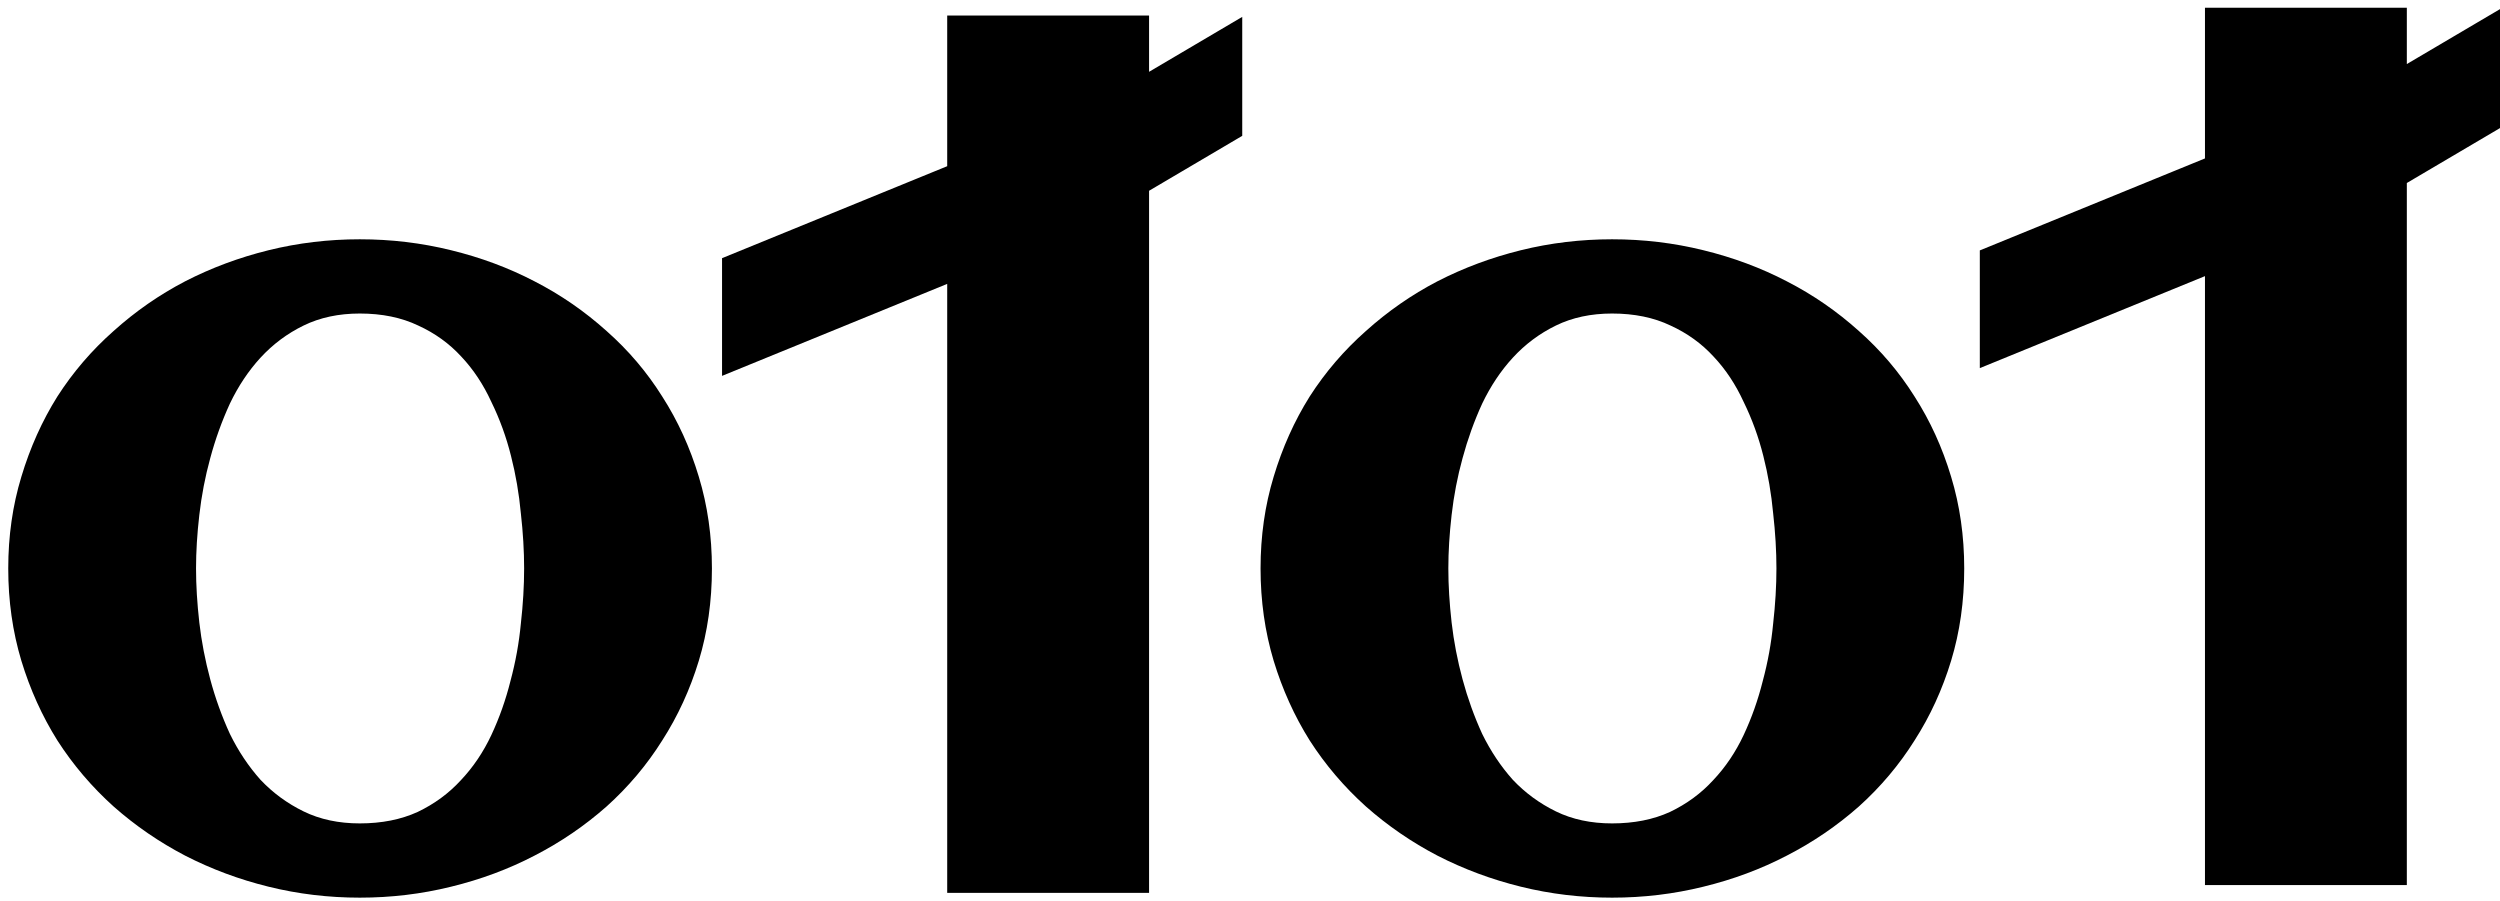 <svg width="161" height="58" viewBox="0 0 161 58" fill="none" xmlns="http://www.w3.org/2000/svg">
<path d="M45.848 36.609C45.848 38.719 45.566 40.699 45.004 42.551C44.441 44.402 43.656 46.113 42.648 47.684C41.664 49.254 40.469 50.672 39.062 51.938C37.656 53.18 36.109 54.234 34.422 55.102C32.758 55.969 30.965 56.637 29.043 57.105C27.145 57.574 25.188 57.809 23.172 57.809C21.156 57.809 19.199 57.574 17.301 57.105C15.402 56.637 13.609 55.969 11.922 55.102C10.258 54.234 8.723 53.18 7.316 51.938C5.91 50.672 4.703 49.254 3.695 47.684C2.711 46.113 1.938 44.402 1.375 42.551C0.812 40.676 0.531 38.695 0.531 36.609C0.531 34.523 0.812 32.555 1.375 30.703C1.938 28.828 2.711 27.105 3.695 25.535C4.703 23.965 5.91 22.559 7.316 21.316C8.723 20.051 10.258 18.984 11.922 18.117C13.609 17.25 15.402 16.582 17.301 16.113C19.199 15.645 21.156 15.41 23.172 15.41C25.188 15.41 27.145 15.645 29.043 16.113C30.965 16.582 32.758 17.25 34.422 18.117C36.109 18.984 37.656 20.051 39.062 21.316C40.469 22.559 41.664 23.965 42.648 25.535C43.656 27.105 44.441 28.828 45.004 30.703C45.566 32.555 45.848 34.523 45.848 36.609ZM33.754 36.609C33.754 35.484 33.684 34.301 33.543 33.059C33.426 31.793 33.215 30.562 32.91 29.367C32.605 28.148 32.184 26.988 31.645 25.887C31.129 24.762 30.484 23.789 29.711 22.969C28.938 22.125 28.012 21.457 26.934 20.965C25.855 20.449 24.602 20.191 23.172 20.191C21.812 20.191 20.605 20.449 19.551 20.965C18.496 21.48 17.57 22.172 16.773 23.039C16 23.883 15.344 24.867 14.805 25.992C14.289 27.117 13.867 28.289 13.539 29.508C13.211 30.703 12.977 31.922 12.836 33.164C12.695 34.383 12.625 35.531 12.625 36.609C12.625 37.688 12.695 38.848 12.836 40.09C12.977 41.309 13.211 42.527 13.539 43.746C13.867 44.965 14.289 46.137 14.805 47.262C15.344 48.363 16 49.348 16.773 50.215C17.57 51.059 18.496 51.738 19.551 52.254C20.605 52.77 21.812 53.027 23.172 53.027C24.578 53.027 25.82 52.781 26.898 52.289C27.977 51.773 28.902 51.094 29.676 50.25C30.473 49.406 31.129 48.434 31.645 47.332C32.16 46.23 32.57 45.07 32.875 43.852C33.203 42.633 33.426 41.402 33.543 40.16C33.684 38.918 33.754 37.734 33.754 36.609Z" fill="black"/>
<path d="M47 16.962L61.5 11.039L73.5 5.5L79.5 1.962V8.462L73.5 12L61.5 17.538L47 23.462V16.962Z" fill="black"/>
<path d="M73.5 12L61.5 17.538V57H73.5V12Z" fill="black"/>
<path d="M61.5 11.039L73.5 5.5V1.5H61.5V11.039Z" fill="black"/>
<path d="M73.5 12L61.5 17.538M73.5 12V57H61.5V17.538M73.5 12L79.5 8.462V1.962L73.5 5.5M73.5 12V5.5M61.5 17.538L47 23.462V16.962L61.5 11.039M61.5 17.538V11.039M61.5 11.039L73.5 5.5M61.5 11.039V1.5H73.5V5.5" stroke="black"/>
<path d="M128 16.462L142.5 10.539L154.5 5L160.5 1.462V7.962L154.5 11.5L142.5 17.038L128 22.962V16.462Z" fill="black"/>
<path d="M154.5 11.5L142.5 17.038V56.5H154.5V11.5Z" fill="black"/>
<path d="M142.5 10.539L154.5 5V1H142.5V10.539Z" fill="black"/>
<path d="M154.5 11.5L142.5 17.038M154.5 11.5V56.5H142.5V17.038M154.5 11.5L160.5 7.962V1.462L154.5 5M154.5 11.5V5M142.5 17.038L128 22.962V16.462L142.5 10.539M142.5 17.038V10.539M142.5 10.539L154.5 5M142.5 10.539V1H154.5V5" stroke="black"/>
<path d="M126.496 36.609C126.496 38.719 126.215 40.699 125.652 42.551C125.09 44.402 124.305 46.113 123.297 47.684C122.312 49.254 121.117 50.672 119.711 51.938C118.305 53.18 116.758 54.234 115.07 55.102C113.406 55.969 111.613 56.637 109.691 57.105C107.793 57.574 105.836 57.809 103.82 57.809C101.805 57.809 99.848 57.574 97.949 57.105C96.051 56.637 94.258 55.969 92.57 55.102C90.906 54.234 89.371 53.18 87.965 51.938C86.559 50.672 85.352 49.254 84.344 47.684C83.359 46.113 82.586 44.402 82.023 42.551C81.461 40.676 81.18 38.695 81.18 36.609C81.18 34.523 81.461 32.555 82.023 30.703C82.586 28.828 83.359 27.105 84.344 25.535C85.352 23.965 86.559 22.559 87.965 21.316C89.371 20.051 90.906 18.984 92.57 18.117C94.258 17.25 96.051 16.582 97.949 16.113C99.848 15.645 101.805 15.41 103.82 15.41C105.836 15.41 107.793 15.645 109.691 16.113C111.613 16.582 113.406 17.25 115.07 18.117C116.758 18.984 118.305 20.051 119.711 21.316C121.117 22.559 122.312 23.965 123.297 25.535C124.305 27.105 125.09 28.828 125.652 30.703C126.215 32.555 126.496 34.523 126.496 36.609ZM114.402 36.609C114.402 35.484 114.332 34.301 114.191 33.059C114.074 31.793 113.863 30.562 113.559 29.367C113.254 28.148 112.832 26.988 112.293 25.887C111.777 24.762 111.133 23.789 110.359 22.969C109.586 22.125 108.66 21.457 107.582 20.965C106.504 20.449 105.25 20.191 103.82 20.191C102.461 20.191 101.254 20.449 100.199 20.965C99.144 21.48 98.219 22.172 97.422 23.039C96.648 23.883 95.992 24.867 95.453 25.992C94.938 27.117 94.516 28.289 94.188 29.508C93.859 30.703 93.625 31.922 93.484 33.164C93.344 34.383 93.273 35.531 93.273 36.609C93.273 37.688 93.344 38.848 93.484 40.09C93.625 41.309 93.859 42.527 94.188 43.746C94.516 44.965 94.938 46.137 95.453 47.262C95.992 48.363 96.648 49.348 97.422 50.215C98.219 51.059 99.144 51.738 100.199 52.254C101.254 52.77 102.461 53.027 103.82 53.027C105.227 53.027 106.469 52.781 107.547 52.289C108.625 51.773 109.551 51.094 110.324 50.25C111.121 49.406 111.777 48.434 112.293 47.332C112.809 46.23 113.219 45.07 113.523 43.852C113.852 42.633 114.074 41.402 114.191 40.16C114.332 38.918 114.402 37.734 114.402 36.609Z" fill="black"/>
</svg>
